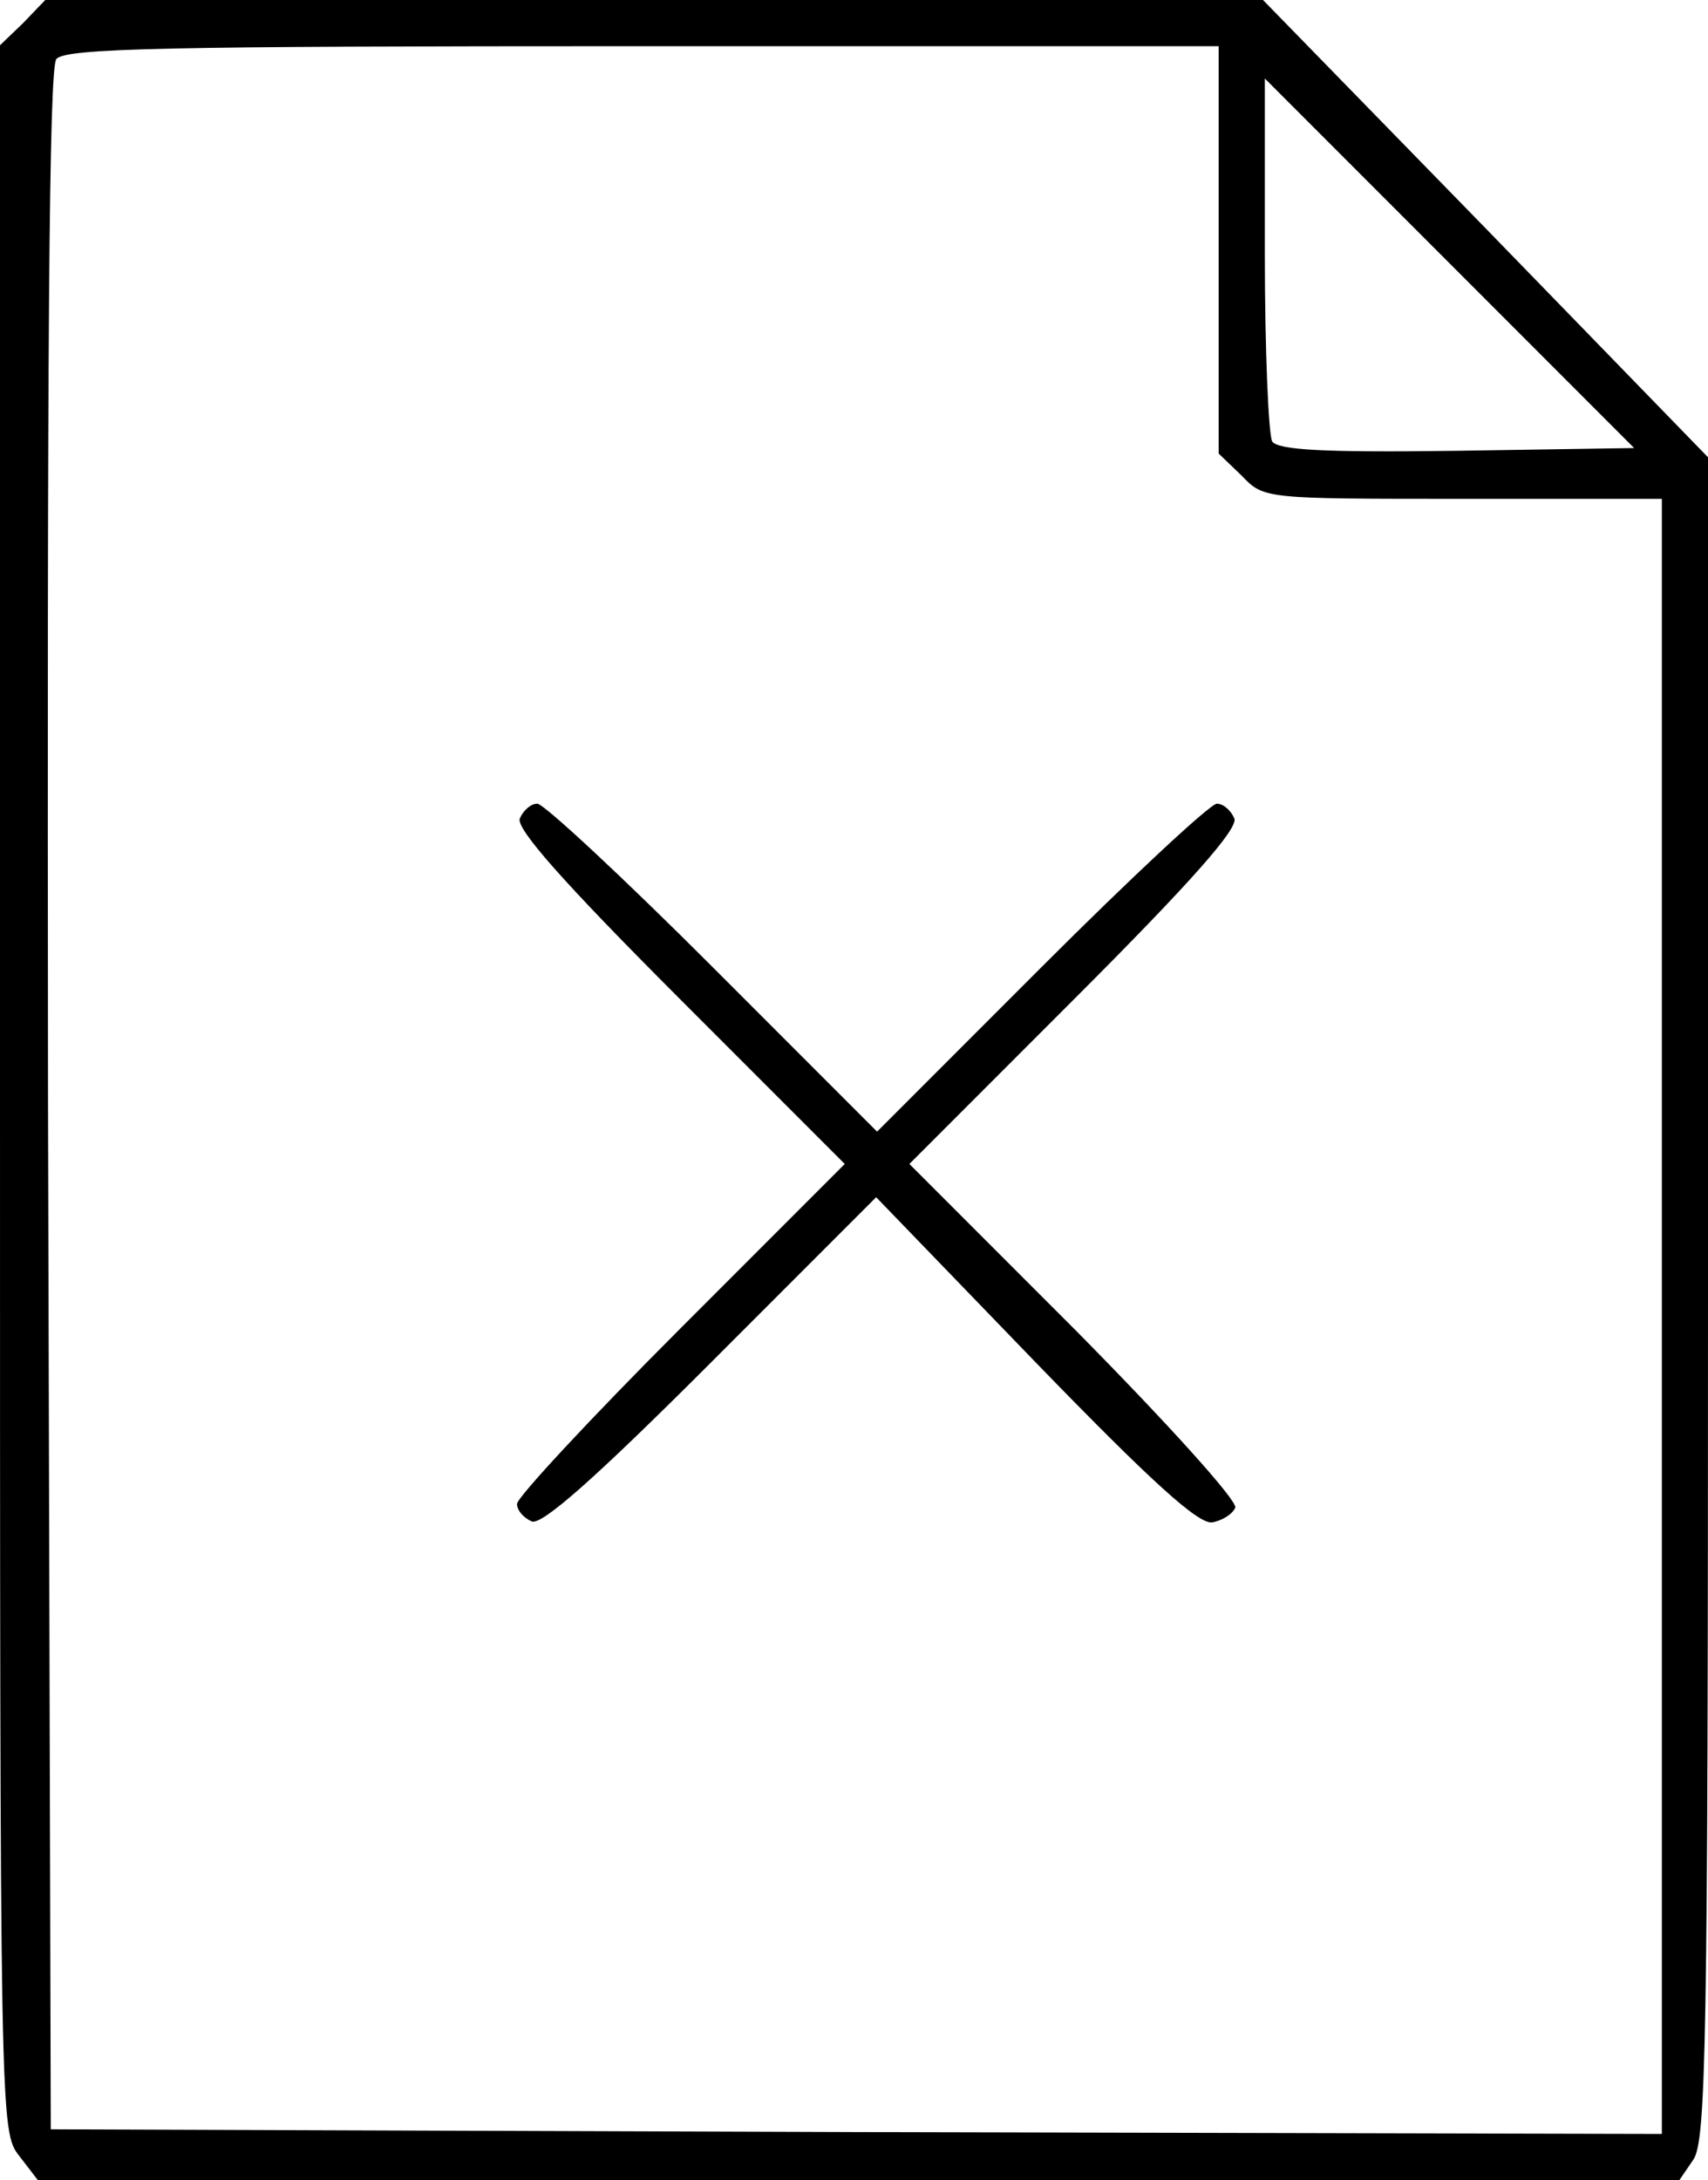 <?xml version="1.0" standalone="no"?>
<!DOCTYPE svg PUBLIC "-//W3C//DTD SVG 20010904//EN"
 "http://www.w3.org/TR/2001/REC-SVG-20010904/DTD/svg10.dtd">
<svg version="1.0" xmlns="http://www.w3.org/2000/svg"
 width="185pt" height="236pt" viewBox="0 0 185 236"
 preserveAspectRatio="xMidYMid meet">
<g transform="translate(0,236) scale(0.1,-0.1)"
fill="#000000" stroke="none">
<path d="M25 2335 l-25 -24 0 -1129 c0 -1127 0 -1129 21 -1156 l20 -26 889 0
889 0 15 22 c14 20 16 125 16 933 l0 910 -241 248 -241 247 -659 0 -660 0 -24
-25z m1295 -245 l0 -221 25 -24 c24 -25 24 -25 240 -25 l215 0 0 -885 0 -885
-872 2 -873 3 -3 1114 c-1 815 1 1117 9 1127 9 12 122 14 635 14 l624 0 0
-220z m258 -218 c-146 -2 -193 1 -200 10 -4 7 -8 98 -8 203 l0 190 200 -200
200 -200 -192 -3z"/>
<path d="M563 1474 c-4 -11 45 -67 173 -195 l179 -179 -178 -178 c-97 -97
-177 -183 -177 -190 0 -7 7 -15 16 -19 11 -4 67 45 194 172 l179 179 172 -178
c127 -131 177 -176 192 -174 11 2 22 9 25 16 2 8 -75 93 -174 193 l-179 179
179 179 c128 128 177 184 173 195 -4 9 -12 16 -19 16 -7 0 -93 -80 -190 -177
l-178 -178 -178 178 c-97 97 -183 177 -190 177 -7 0 -15 -7 -19 -16z"/>
</g>
</svg>
